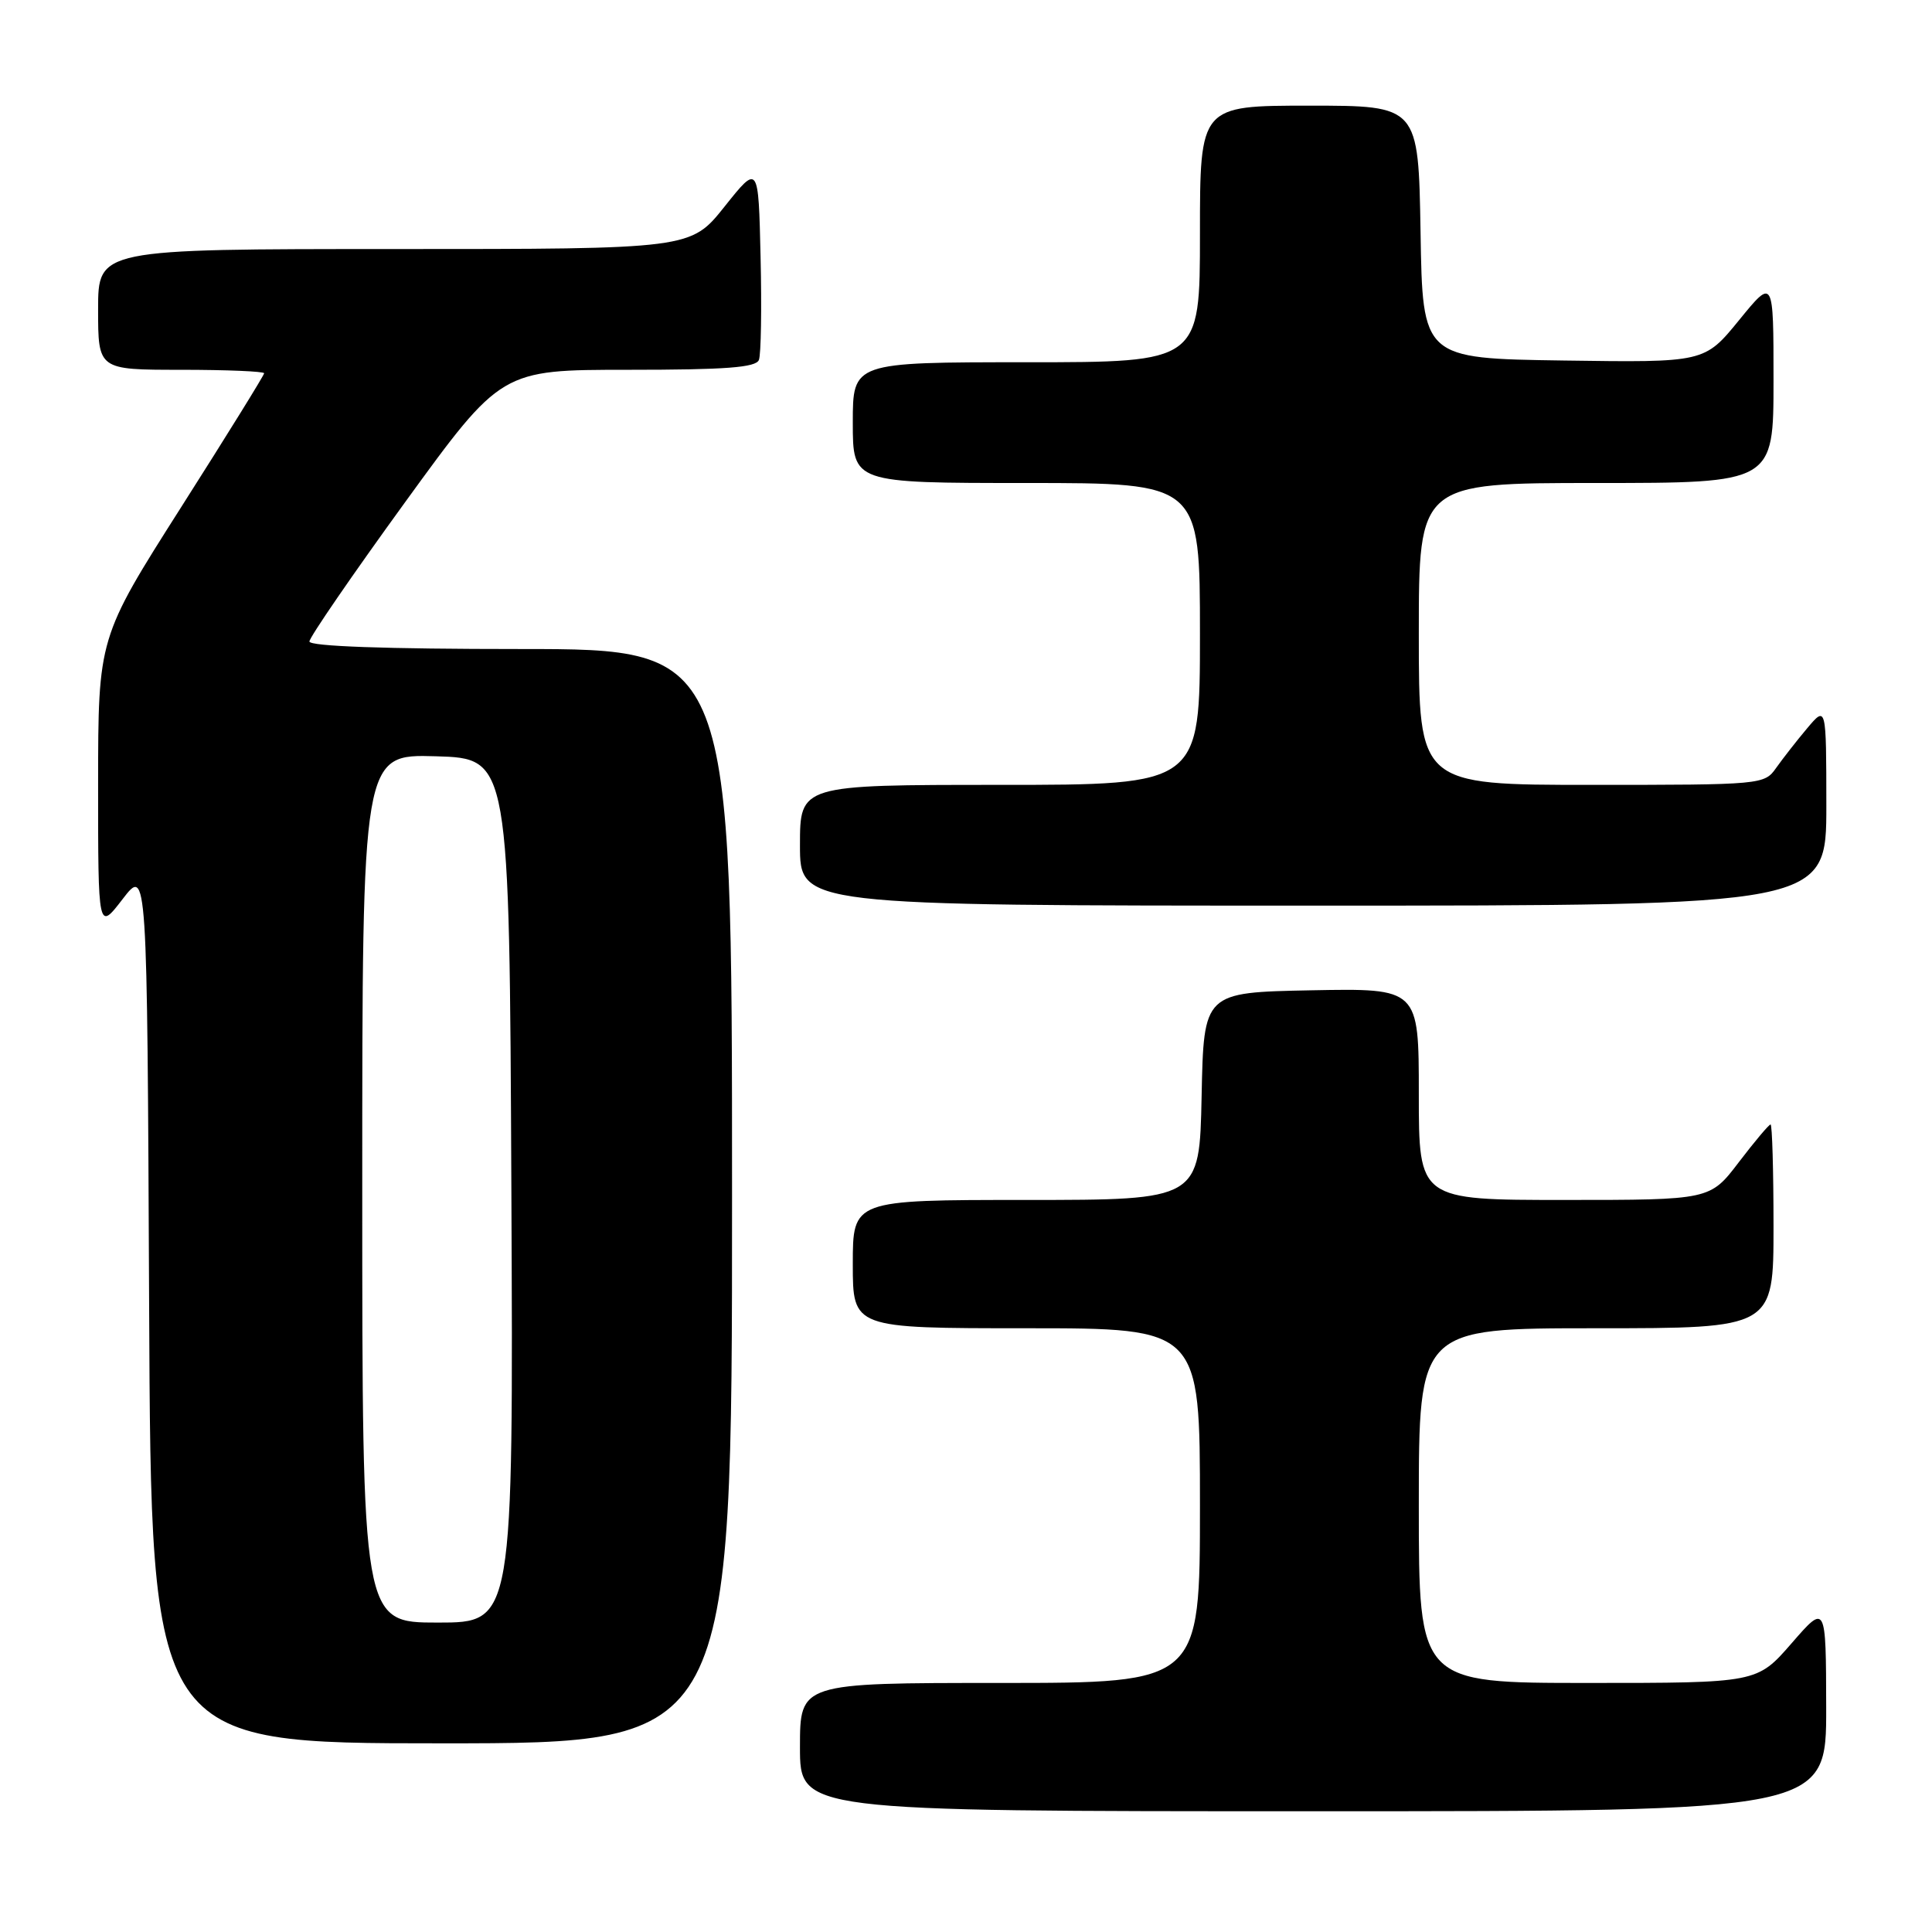 <?xml version="1.0" encoding="UTF-8" standalone="no"?>
<!DOCTYPE svg PUBLIC "-//W3C//DTD SVG 1.1//EN" "http://www.w3.org/Graphics/SVG/1.1/DTD/svg11.dtd" >
<svg xmlns="http://www.w3.org/2000/svg" xmlns:xlink="http://www.w3.org/1999/xlink" version="1.1" viewBox="0 0 256 256">
 <g >
 <path fill="currentColor"
d=" M 241.98 226.25 C 241.95 212.50 241.95 212.50 237.39 217.75 C 232.82 223.00 232.82 223.00 210.41 223.00 C 188.00 223.00 188.00 223.00 188.00 199.50 C 188.00 176.00 188.00 176.00 211.50 176.00 C 235.00 176.00 235.00 176.00 235.00 162.50 C 235.00 155.07 234.82 149.00 234.61 149.00 C 234.39 149.00 232.50 151.25 230.40 154.00 C 226.59 159.00 226.59 159.00 207.29 159.00 C 188.00 159.00 188.00 159.00 188.00 144.97 C 188.00 130.95 188.00 130.95 173.75 131.22 C 159.50 131.50 159.50 131.50 159.22 145.25 C 158.94 159.00 158.94 159.00 135.97 159.00 C 113.00 159.00 113.00 159.00 113.00 167.50 C 113.00 176.00 113.00 176.00 136.00 176.00 C 159.00 176.00 159.00 176.00 159.00 199.50 C 159.00 223.00 159.00 223.00 132.50 223.00 C 106.00 223.00 106.00 223.00 106.00 231.50 C 106.00 240.00 106.00 240.00 174.00 240.00 C 242.00 240.00 242.00 240.00 241.98 226.25 Z  M 97.00 158.50 C 97.00 86.00 97.00 86.00 69.00 86.00 C 51.08 86.00 41.00 85.64 41.00 85.00 C 41.00 84.46 46.72 76.13 53.71 66.50 C 66.42 49.00 66.42 49.00 83.24 49.00 C 96.16 49.00 100.18 48.70 100.56 47.69 C 100.84 46.98 100.94 40.84 100.78 34.06 C 100.50 21.74 100.50 21.74 96.01 27.37 C 91.52 33.00 91.52 33.00 52.26 33.00 C 13.00 33.00 13.00 33.00 13.00 41.00 C 13.00 49.00 13.00 49.00 24.00 49.00 C 30.05 49.00 35.00 49.21 35.00 49.46 C 35.00 49.71 30.05 57.70 24.00 67.21 C 13.01 84.50 13.01 84.50 13.00 103.93 C 13.00 123.36 13.00 123.36 16.25 119.13 C 19.50 114.91 19.50 114.91 19.76 172.95 C 20.02 231.00 20.02 231.00 58.51 231.00 C 97.00 231.00 97.00 231.00 97.00 158.50 Z  M 242.00 106.75 C 241.99 93.50 241.99 93.50 239.46 96.50 C 238.07 98.15 236.23 100.51 235.35 101.75 C 233.79 103.97 233.48 104.00 210.88 104.00 C 188.00 104.00 188.00 104.00 188.00 84.00 C 188.00 64.00 188.00 64.00 211.50 64.00 C 235.00 64.00 235.00 64.00 235.00 50.41 C 235.00 36.82 235.00 36.82 230.43 42.43 C 225.85 48.04 225.85 48.04 207.18 47.77 C 188.50 47.50 188.50 47.50 188.23 30.75 C 187.95 14.00 187.95 14.00 173.48 14.00 C 159.00 14.00 159.00 14.00 159.00 31.00 C 159.00 48.00 159.00 48.00 136.00 48.00 C 113.00 48.00 113.00 48.00 113.00 56.00 C 113.00 64.00 113.00 64.00 136.00 64.00 C 159.00 64.00 159.00 64.00 159.00 84.00 C 159.00 104.00 159.00 104.00 132.50 104.00 C 106.00 104.00 106.00 104.00 106.00 112.00 C 106.00 120.00 106.00 120.00 174.00 120.00 C 242.00 120.00 242.00 120.00 242.00 106.75 Z  M 48.00 157.46 C 48.00 99.93 48.00 99.93 57.75 100.21 C 67.50 100.50 67.50 100.50 67.76 157.75 C 68.02 215.00 68.02 215.00 58.01 215.00 C 48.00 215.00 48.00 215.00 48.00 157.46 Z "/>
</g>
</svg>